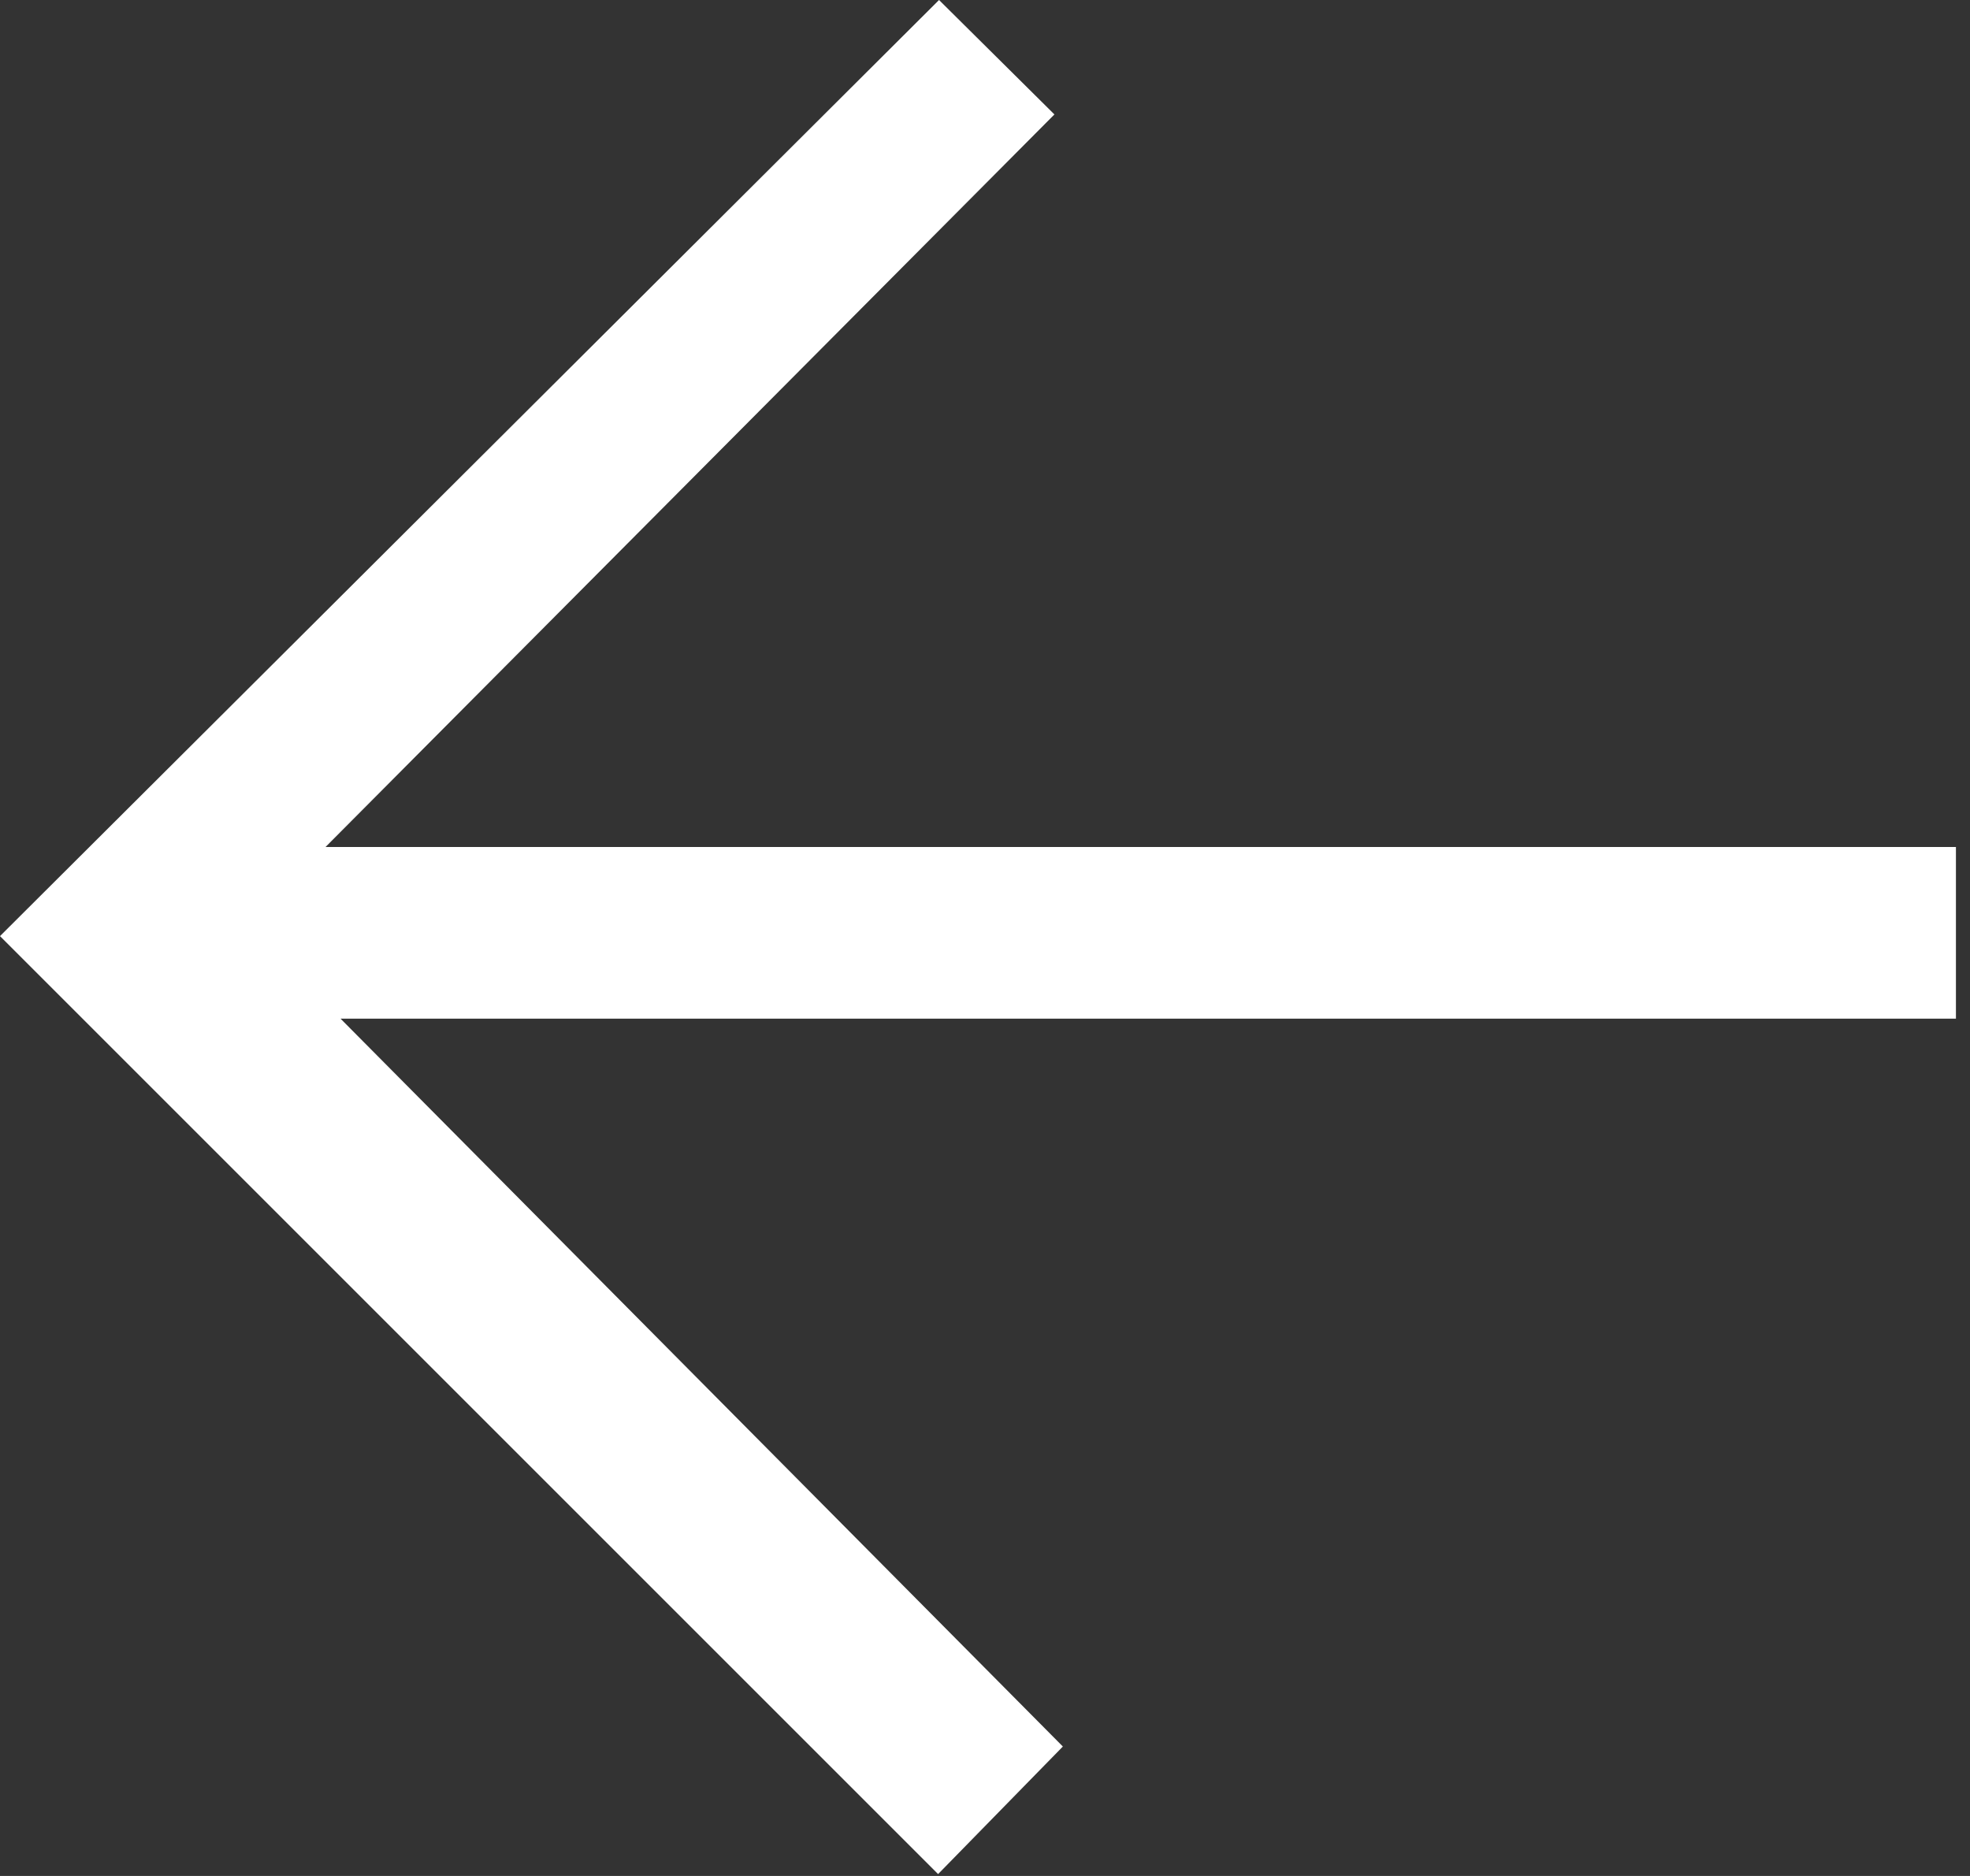 <svg width="21" height="20" viewBox="0 0 21 20" fill="none" xmlns="http://www.w3.org/2000/svg">
<rect x="0" y="0" width="21" height="20" fill="#333333" stroke="none"/>
<path d="M10.01 0L11.24 1.22L3.47 9.03H20.85V10.86H3.63L11.33 18.62L10 19.98L0 9.98L10.01 0Z" fill="white"/>
</svg>
